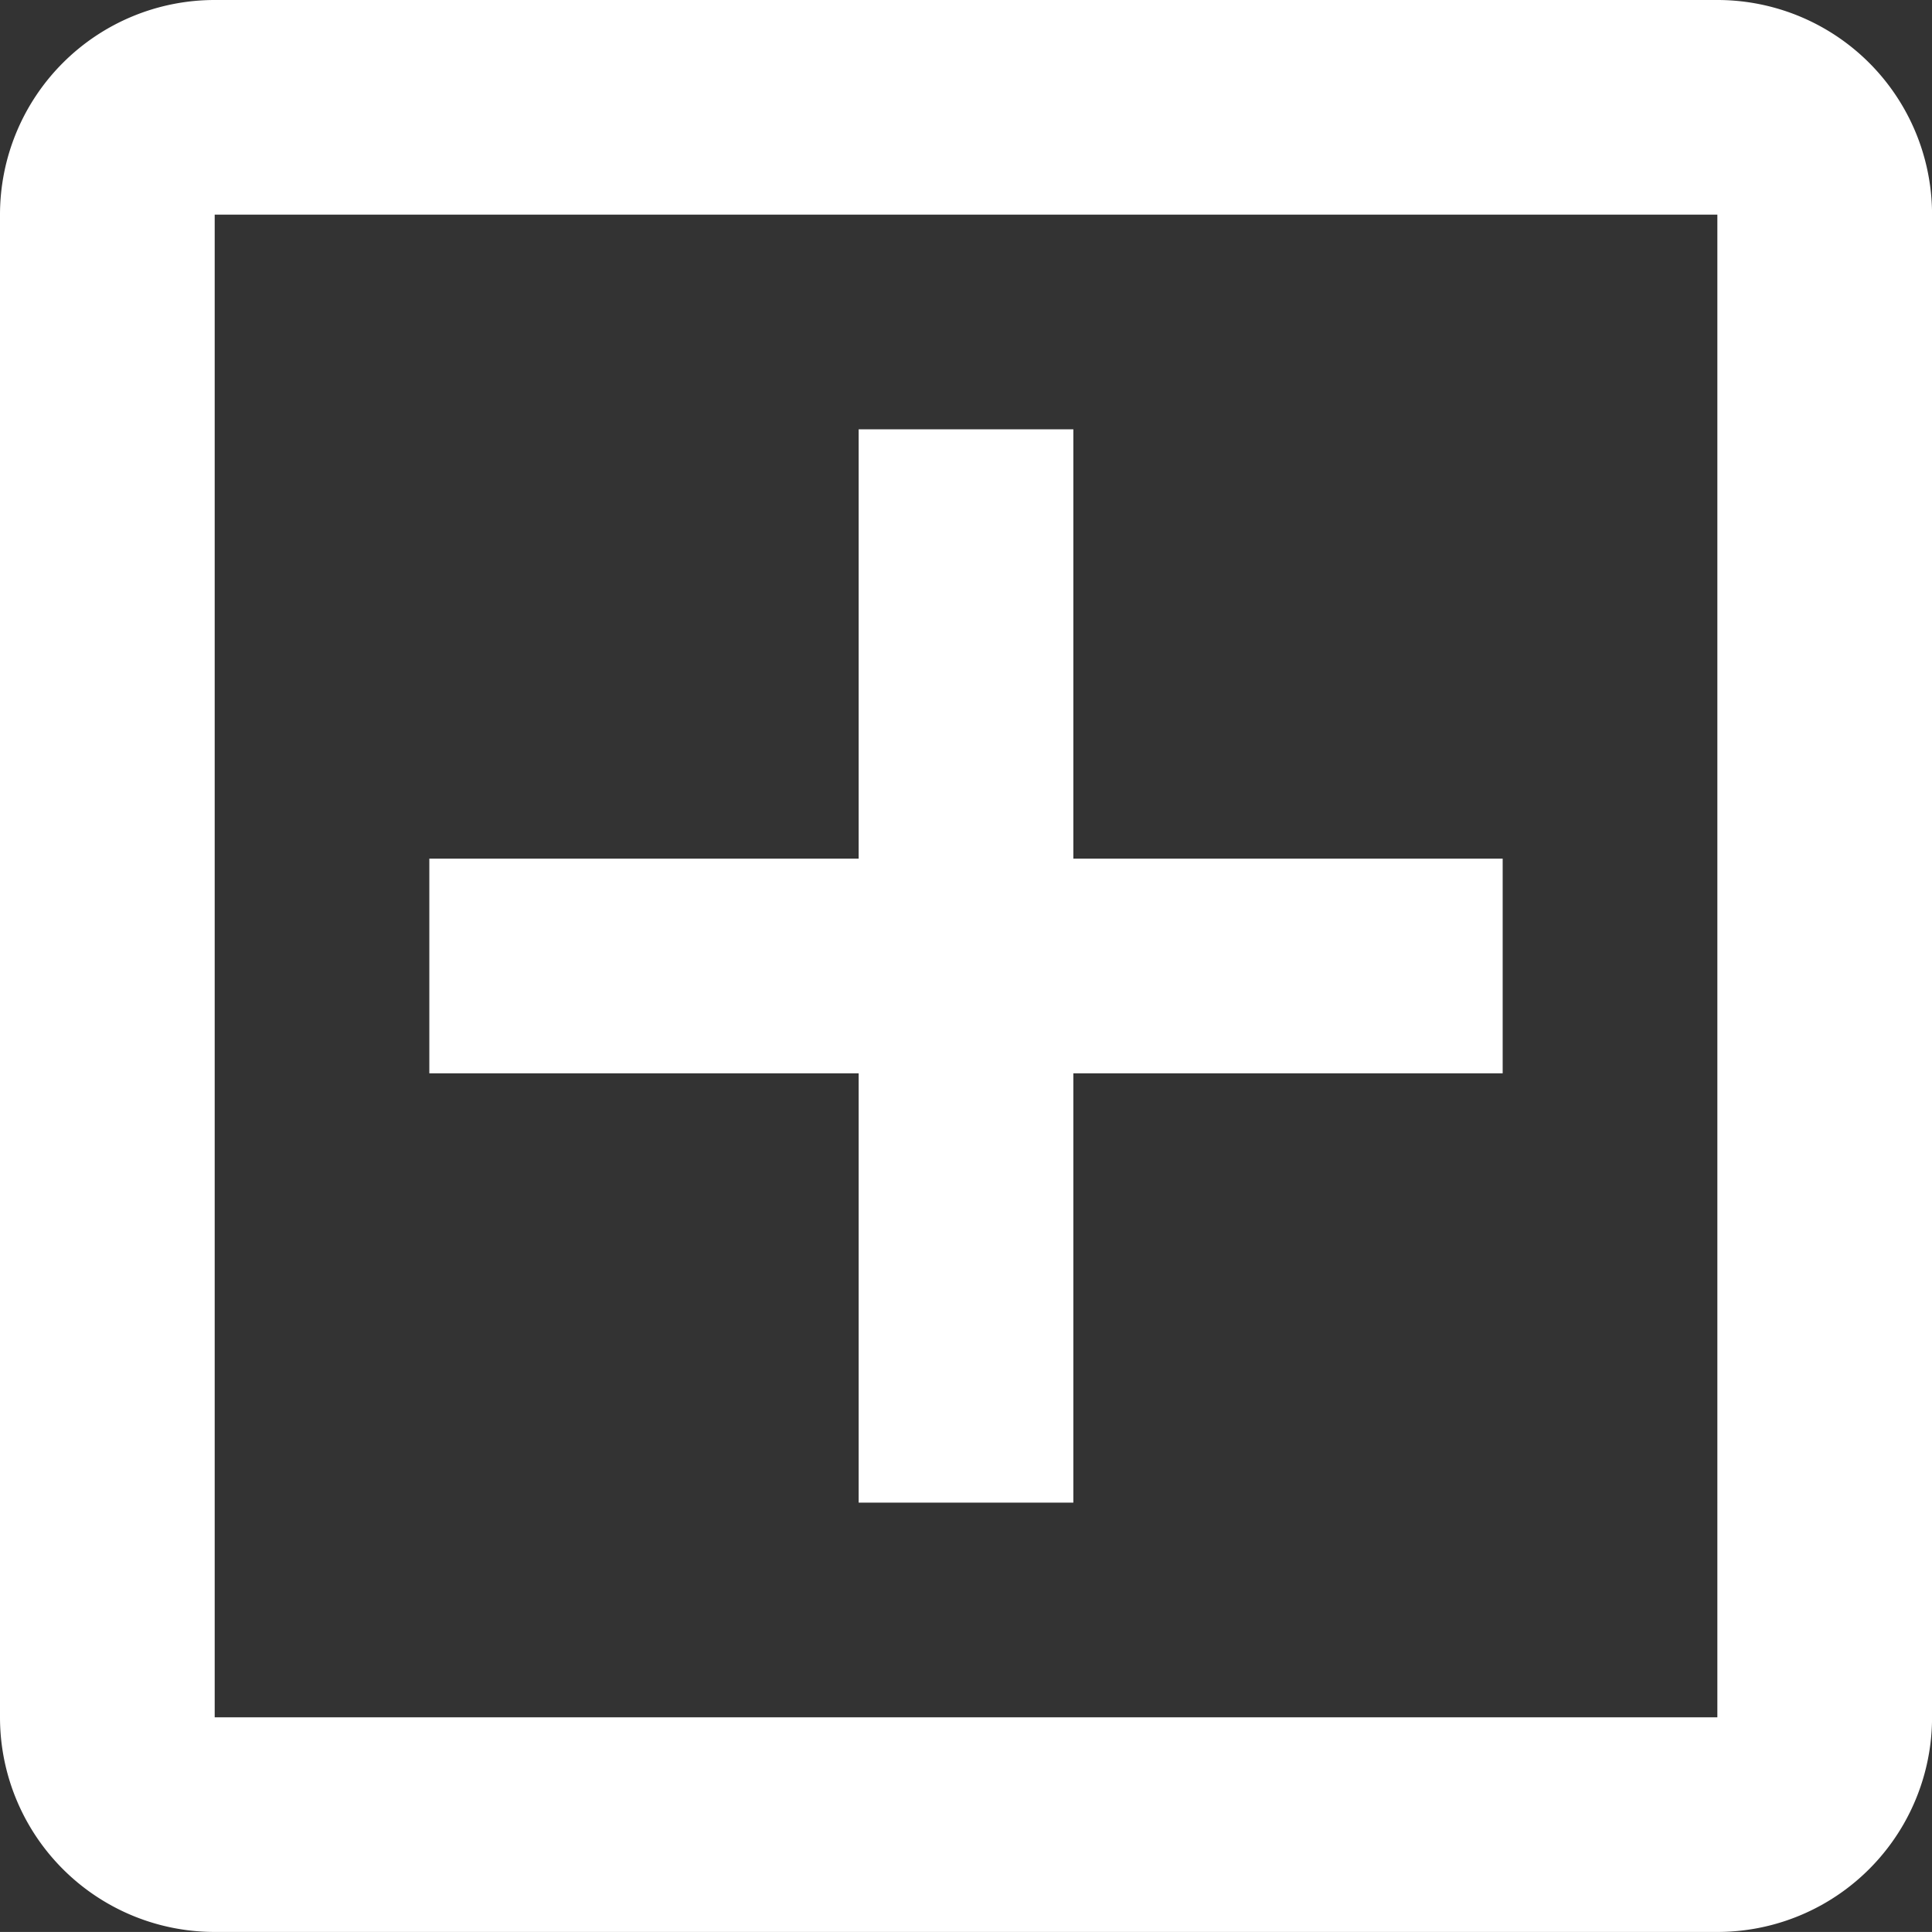 <svg xmlns="http://www.w3.org/2000/svg" width="37.967" height="37.966" viewBox="0 0 37.967 37.966"><rect x="0" y="0" width="37.967" height="37.966" fill="#333333" stroke="none"/><defs><style>.a{fill:#fff;}</style></defs><path class="a" d="M36.748,40.966H7.219A4.218,4.218,0,0,1,3,36.748V7.218A4.219,4.219,0,0,1,7.219,3h29.53a4.218,4.218,0,0,1,4.219,4.218V36.748A4.218,4.218,0,0,1,36.748,40.966ZM7.219,7.218V36.748h29.53V7.218ZM24.093,32.529H19.874V24.092H11.437V19.874h8.437V11.437h4.219v8.437H32.53v4.218H24.093Z" transform="translate(-3 -3)"/></svg>